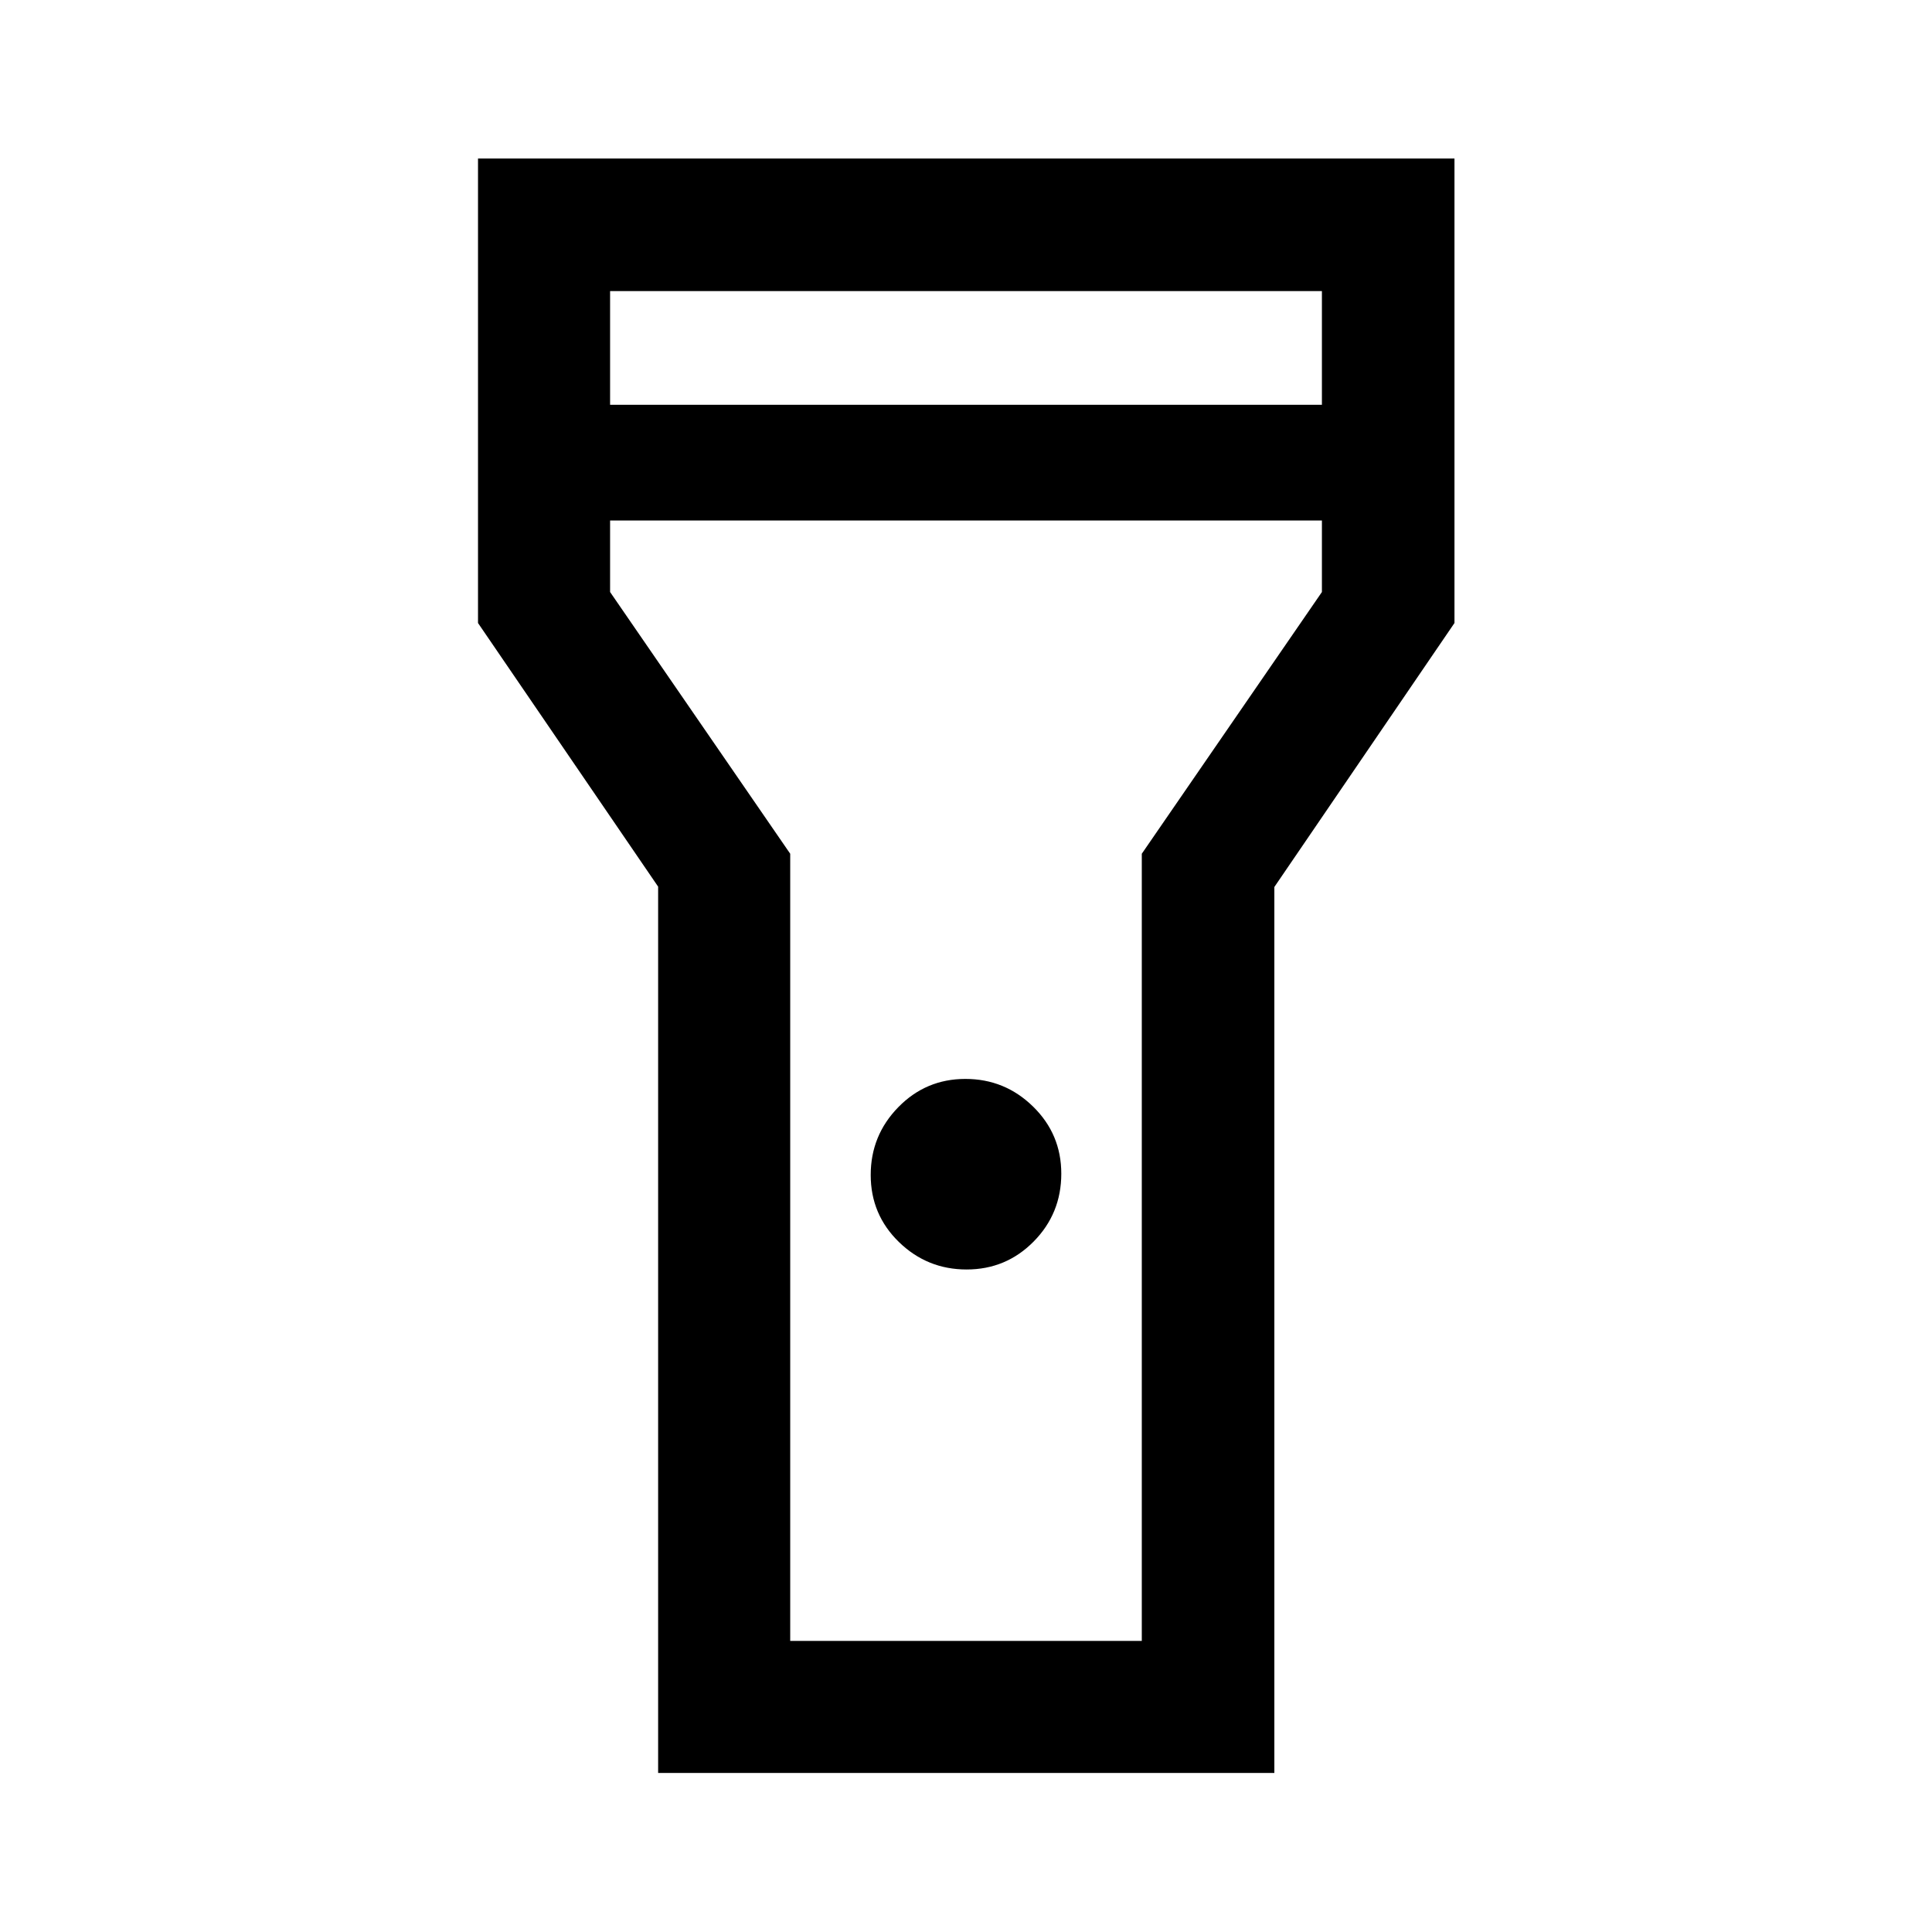 <svg xmlns="http://www.w3.org/2000/svg" height="48" viewBox="0 -960 960 960" width="48"><path d="M327.02-79.02v-440.41l-89.5-131v-230.79h485.2v230.79l-89.5 131.17v440.24h-306.2ZM480.31-329.2q-19.6 0-33.63-13.64-14.03-13.64-14.03-33.32t13.72-33.7q13.72-14.03 33.32-14.03t33.63 13.73q14.03 13.73 14.03 33.35 0 19.8-13.72 33.71-13.72 13.9-33.32 13.9ZM303.15-758.85h353.7v-56.5h-353.7v56.5Zm353.7 57.5h-353.7v35.52l89.5 130.05v391.13h174.7v-391.13l89.5-130.05v-35.52ZM480-480Z"/></svg>